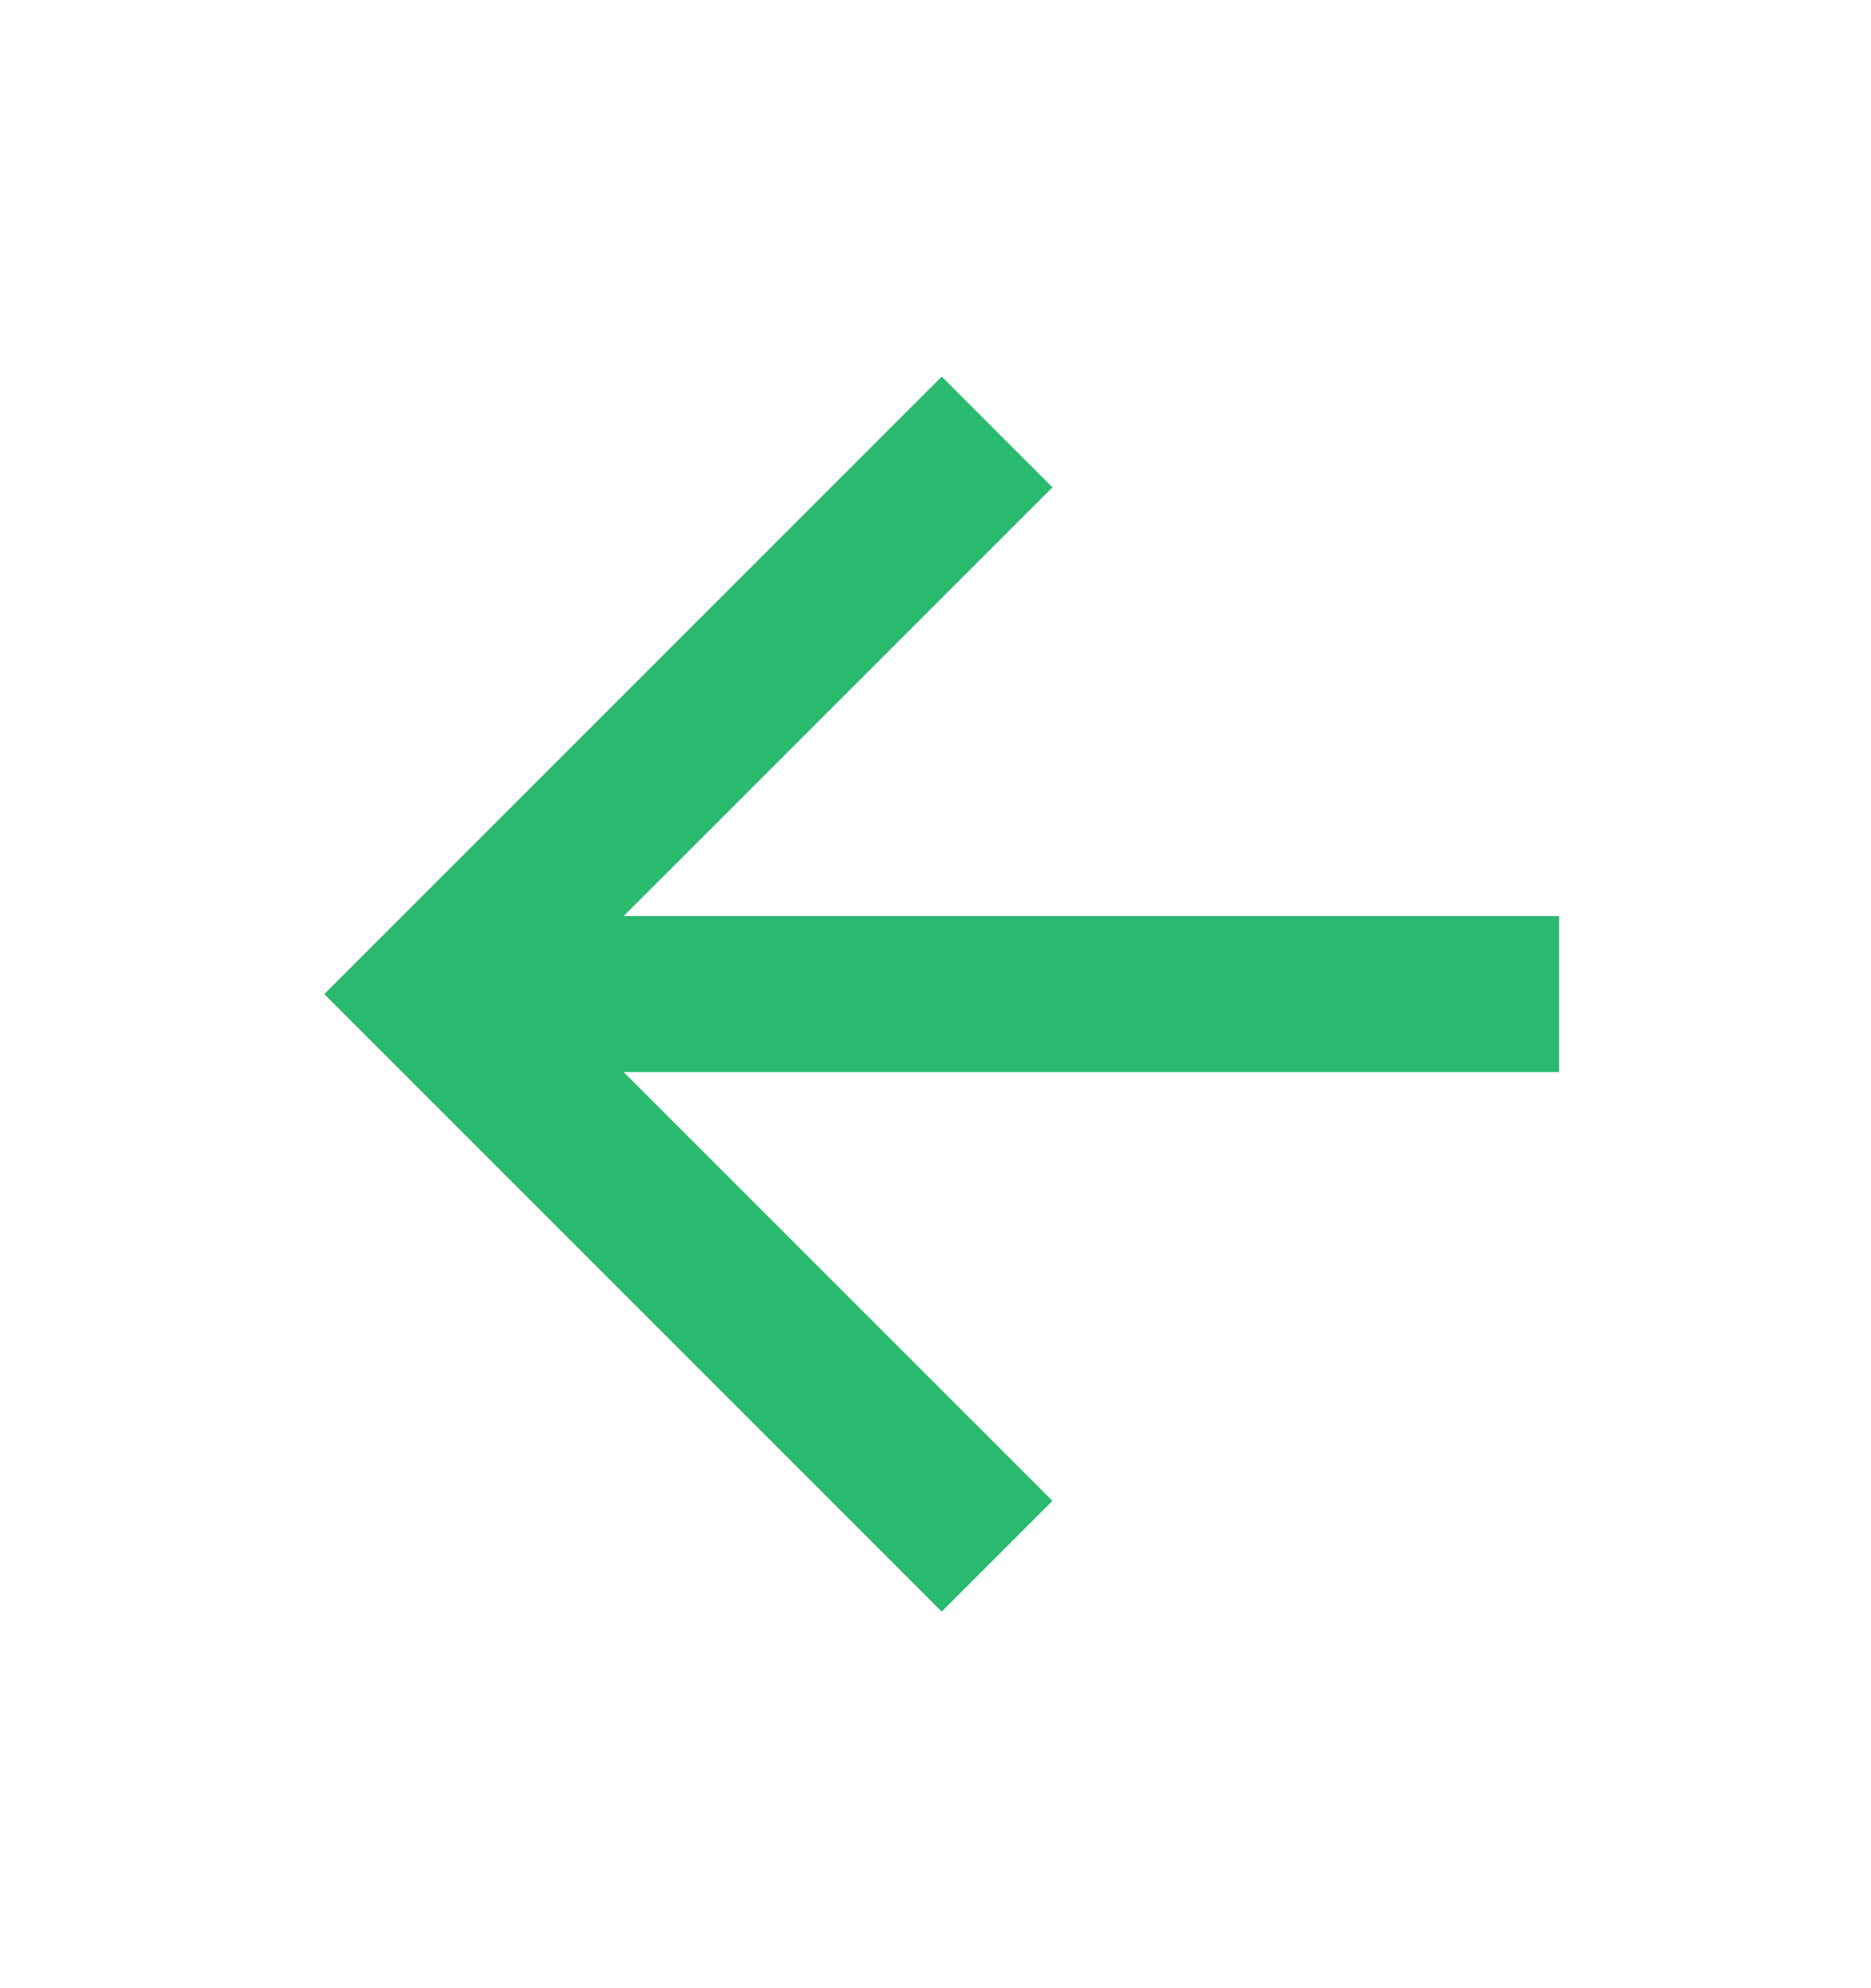 <svg width="16" height="17" viewBox="0 0 16 17" fill="none" xmlns="http://www.w3.org/2000/svg">
<path d="M13.333 7.833L13.333 9.167L5.333 9.167L9 12.833L8.053 13.78L2.773 8.5L8.053 3.22L9 4.167L5.333 7.833L13.333 7.833Z" fill="#29B96F"/>
</svg>
